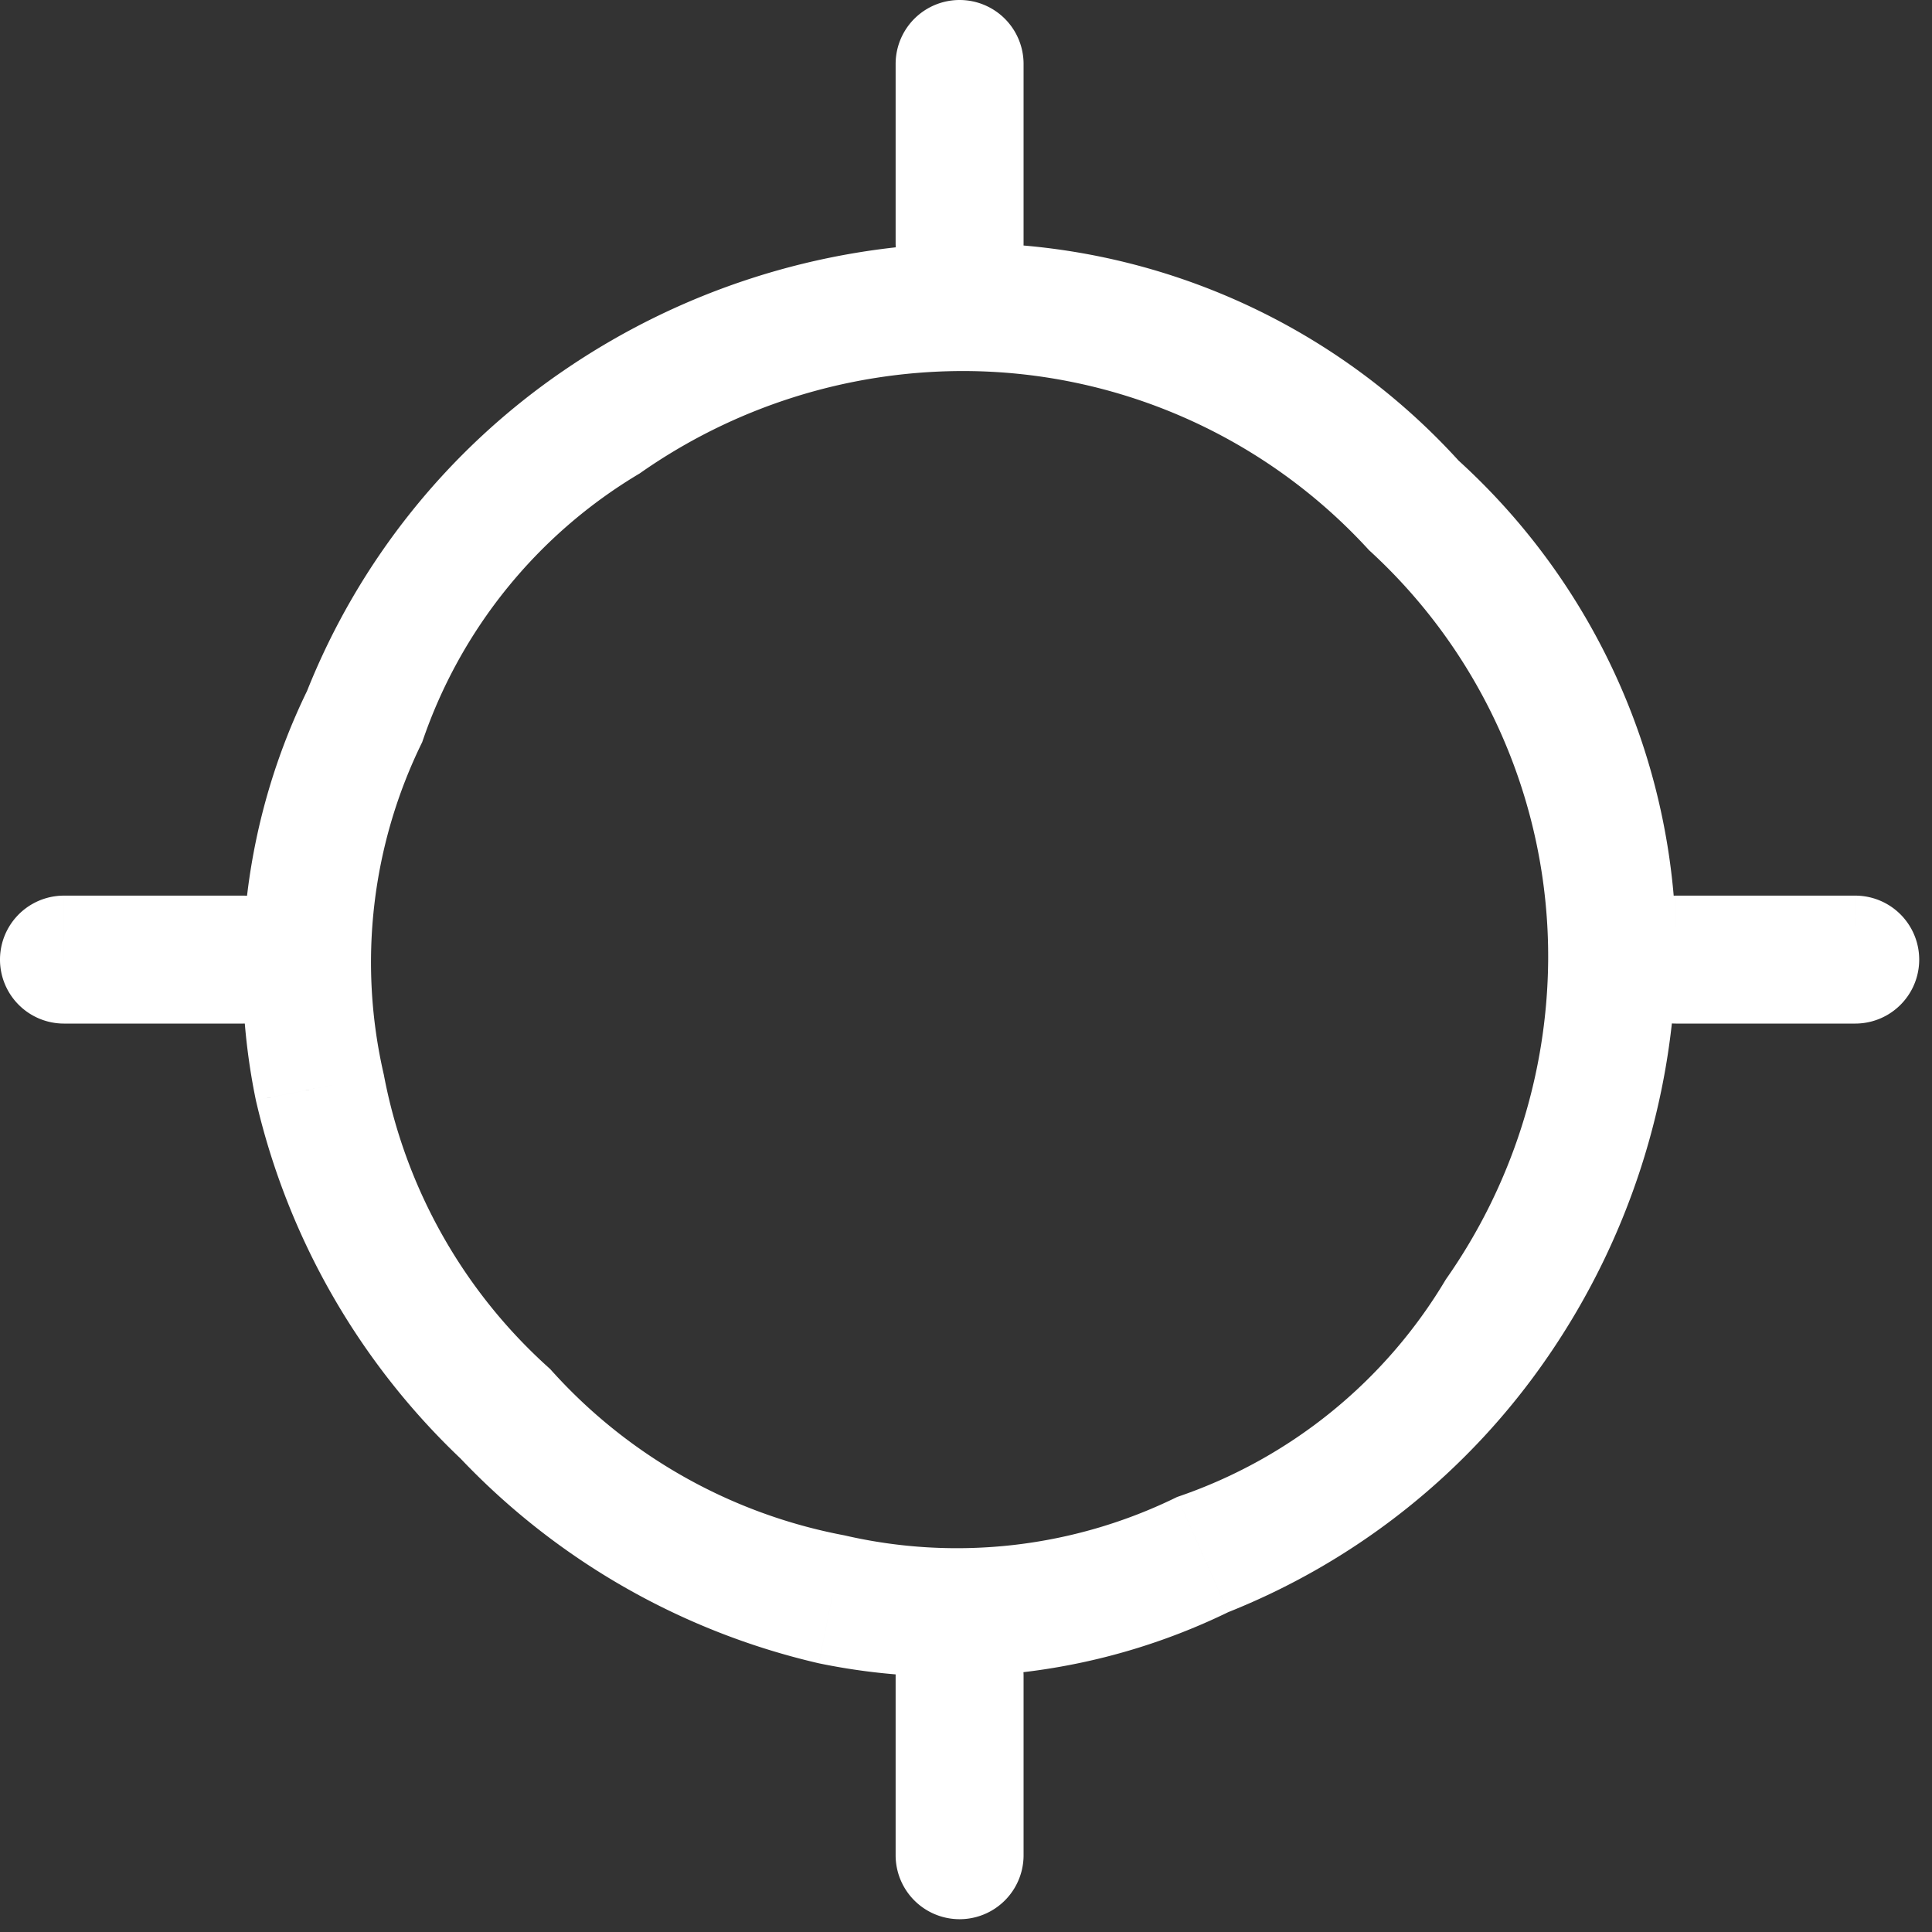 <svg xmlns="http://www.w3.org/2000/svg" viewBox="0 0 15.1 15.1">
  <rect x="0" y="0" width="15.1" height="15.1" fill="#333333" stroke="none"/>
  <title>pointer</title>
  <g>
    <path d="M4024.5,227v-1.4h-1V227Zm-1-14v1.4h1V213Zm1,1.4V213h-1v1.4Zm0,11.2a.5.5,0,0,0-1,0Zm-1,1.4a.5.5,0,0,0,1,0Zm1-14a.5.5,0,0,0-1,0Zm-1,1.4a.5.5,0,0,0,1,0Z" transform="translate(-4016.5 -212.5)" fill="#fff"/>
    <path d="M4027.9,216.1a5.2,5.2,0,0,0-3.9-1.7v1a4.3,4.3,0,0,1,3.2,1.4Zm1.7,3.9a5.2,5.2,0,0,0-1.7-3.9l-.7.7a4.3,4.3,0,0,1,1.4,3.2Zm-1,3.1a5.7,5.7,0,0,0,1-3.1h-1a4.4,4.4,0,0,1-.8,2.5Zm-2.5,2a5.5,5.5,0,0,0,2.5-2l-.8-.6a3.9,3.9,0,0,1-2.1,1.7Zm-3.2.4a5,5,0,0,0,3.2-.4l-.4-.9a3.9,3.9,0,0,1-2.6.3Zm-2.8-1.6a5.6,5.6,0,0,0,2.8,1.6l.2-1a4.1,4.1,0,0,1-2.3-1.3Zm-1.6-2.8a5.6,5.6,0,0,0,1.6,2.8l.7-.7a4.1,4.1,0,0,1-1.3-2.3Zm.4-3.2a5,5,0,0,0-.4,3.2l1-.2a3.9,3.9,0,0,1,.3-2.6Zm2-2.5a5.5,5.5,0,0,0-2,2.5l.9.4a3.9,3.9,0,0,1,1.7-2.1Zm3.1-1a5.7,5.7,0,0,0-3.1,1l.6.8a4.4,4.4,0,0,1,2.5-.8Zm5.1,5.6h0Zm-5.1-5.1v0Z" transform="translate(-4016.5 -212.5)" fill="#fff"/>
    <path d="M4017,220.5h1.4v-1H4017Zm14-1h-1.4v1h1.4Zm-1.4,1h1.4v-1h-1.4Zm-11.2,0a.5.5,0,0,0,0-1Zm-1.4-1a.5.5,0,0,0,0,1Zm14,1a.5.5,0,0,0,0-1Zm-1.4-1a.5.5,0,0,0,0,1Z" transform="translate(-4016.5 -212.5)" fill="#fff"/>
  </g>
</svg>
